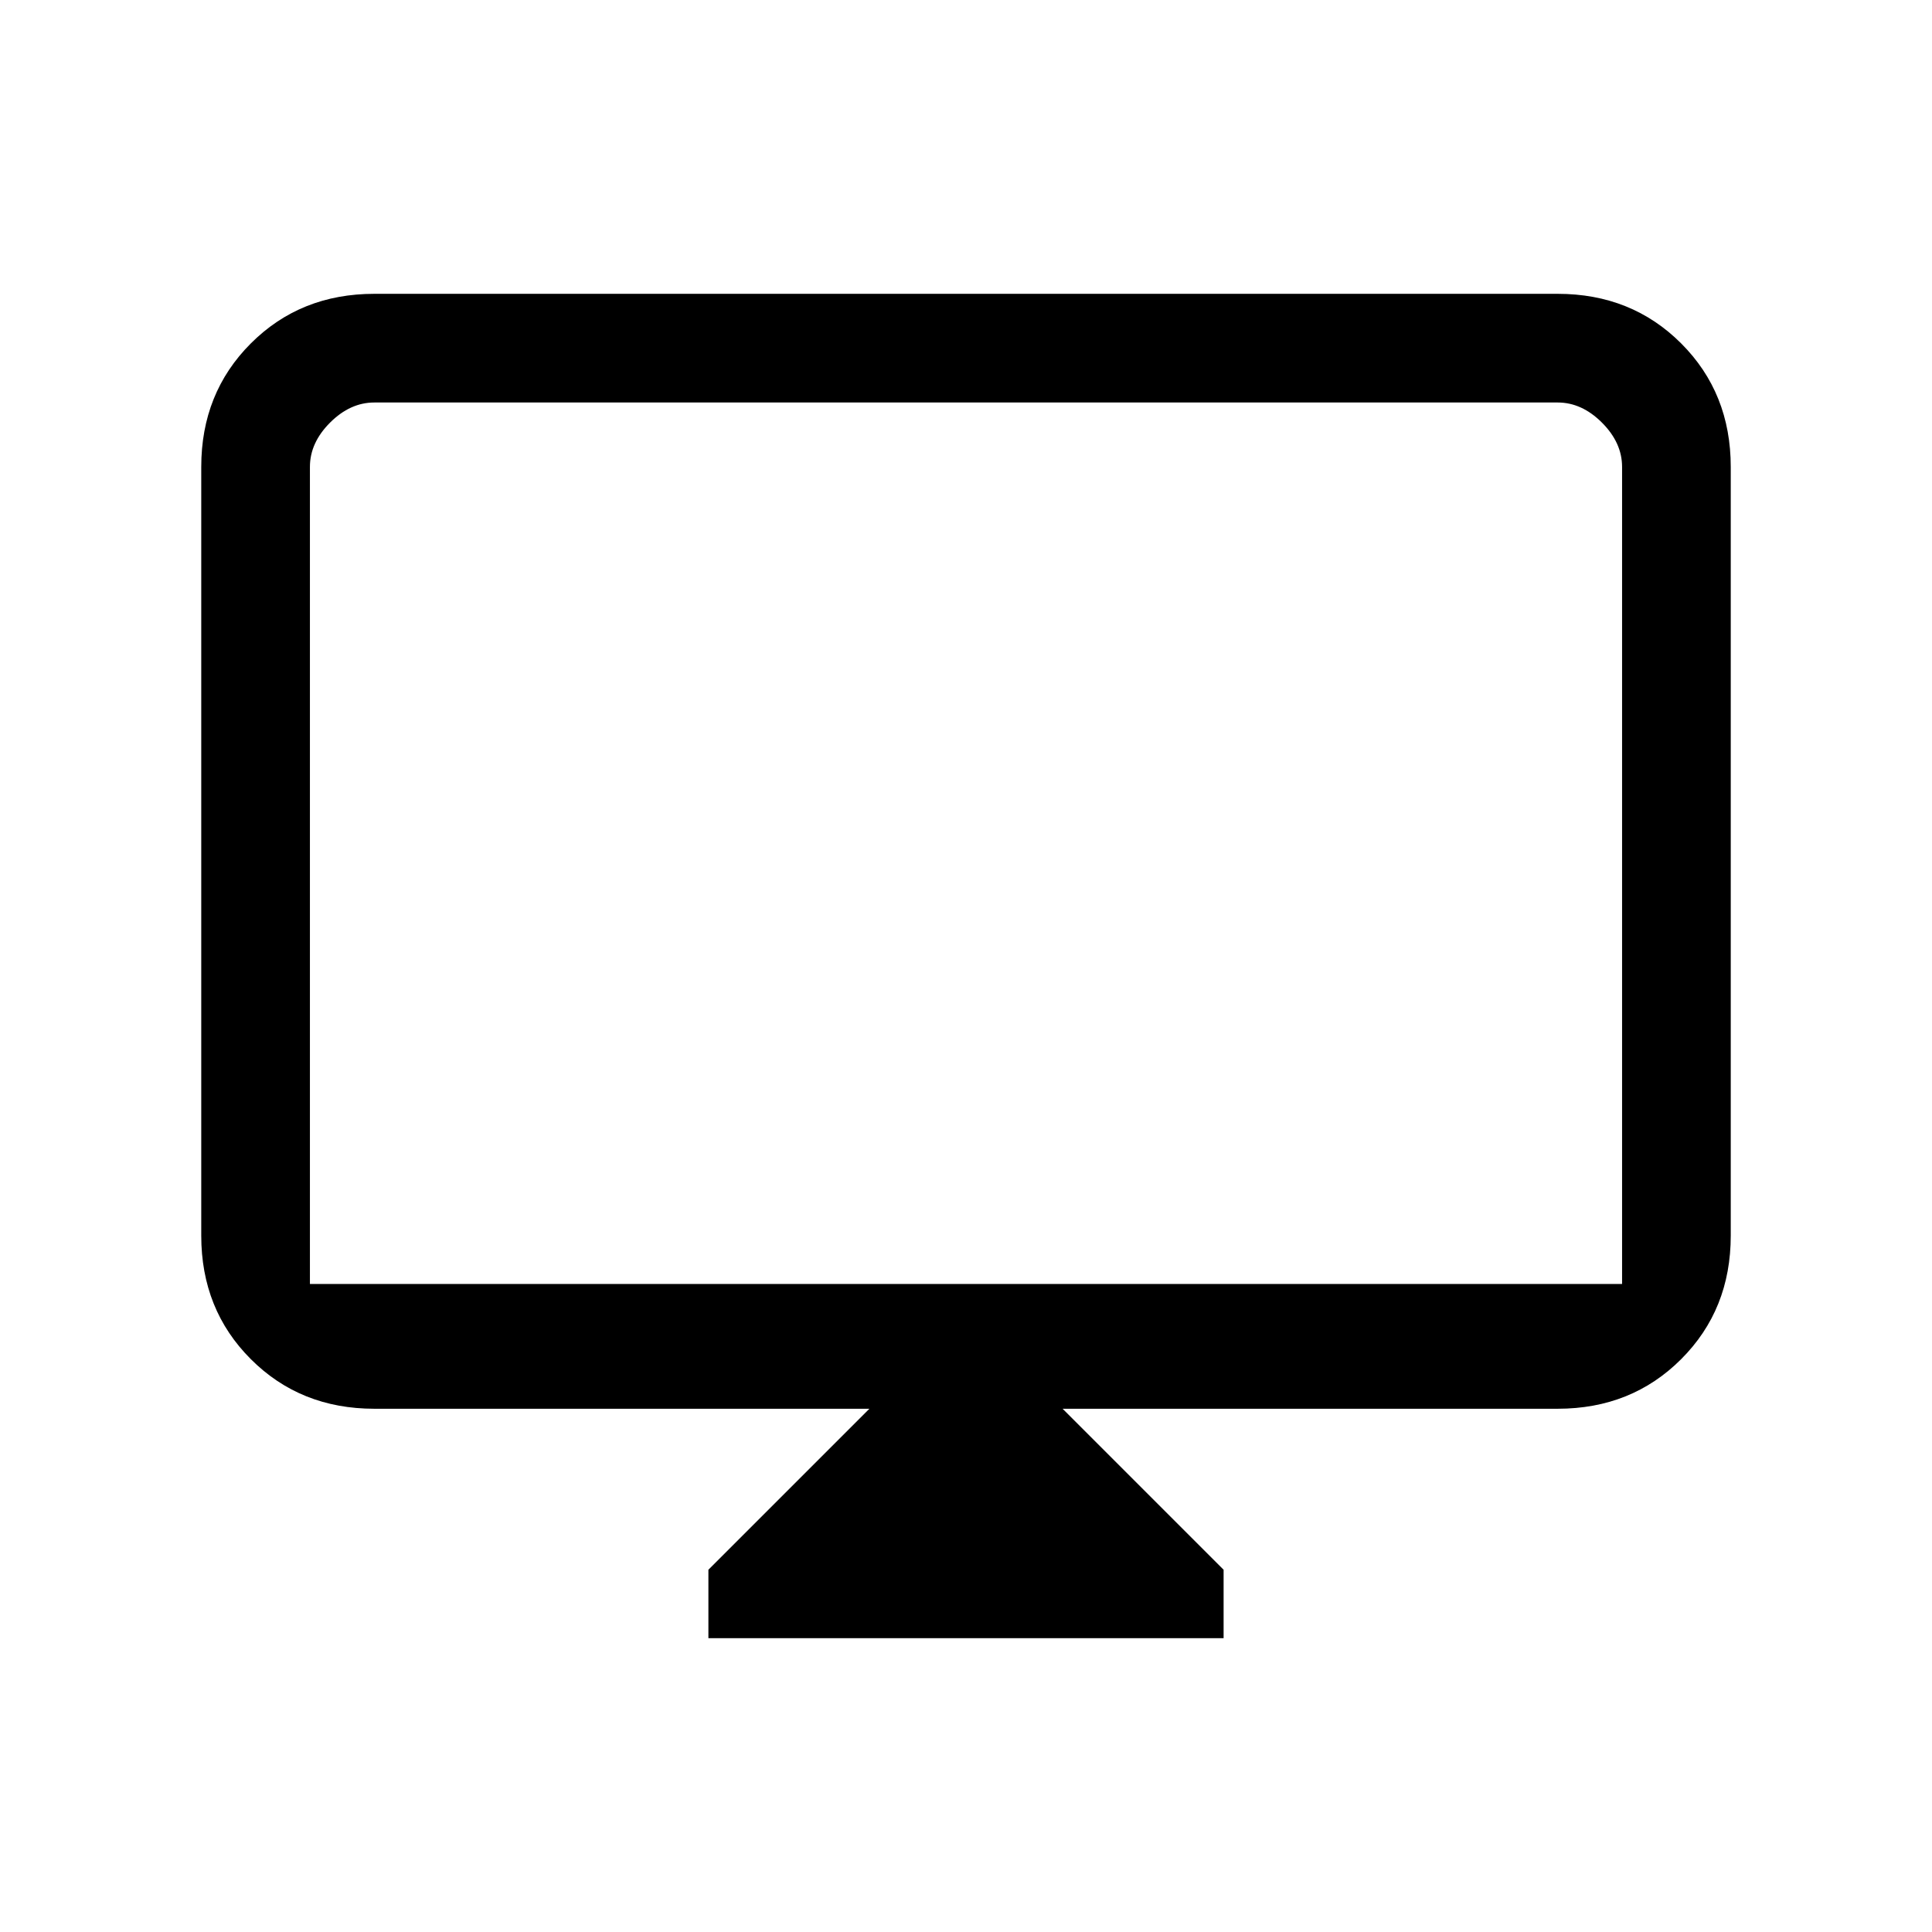 <svg xmlns="http://www.w3.org/2000/svg" height="24" viewBox="0 -960 960 960" width="24"><path d="M352-146v-34l80-80H186q-36.73 0-61.36-24.64Q100-309.27 100-346v-382q0-36.72 24.64-61.36Q149.27-814 186-814h588q36.72 0 61.36 24.64T860-728v382q0 36.73-24.64 61.36Q810.72-260 774-260H528l80 80v34H352ZM154-322h652v-406q0-12-10-22t-22-10H186q-12 0-22 10t-10 22v406Zm0 0v-438 438Z"/></svg>